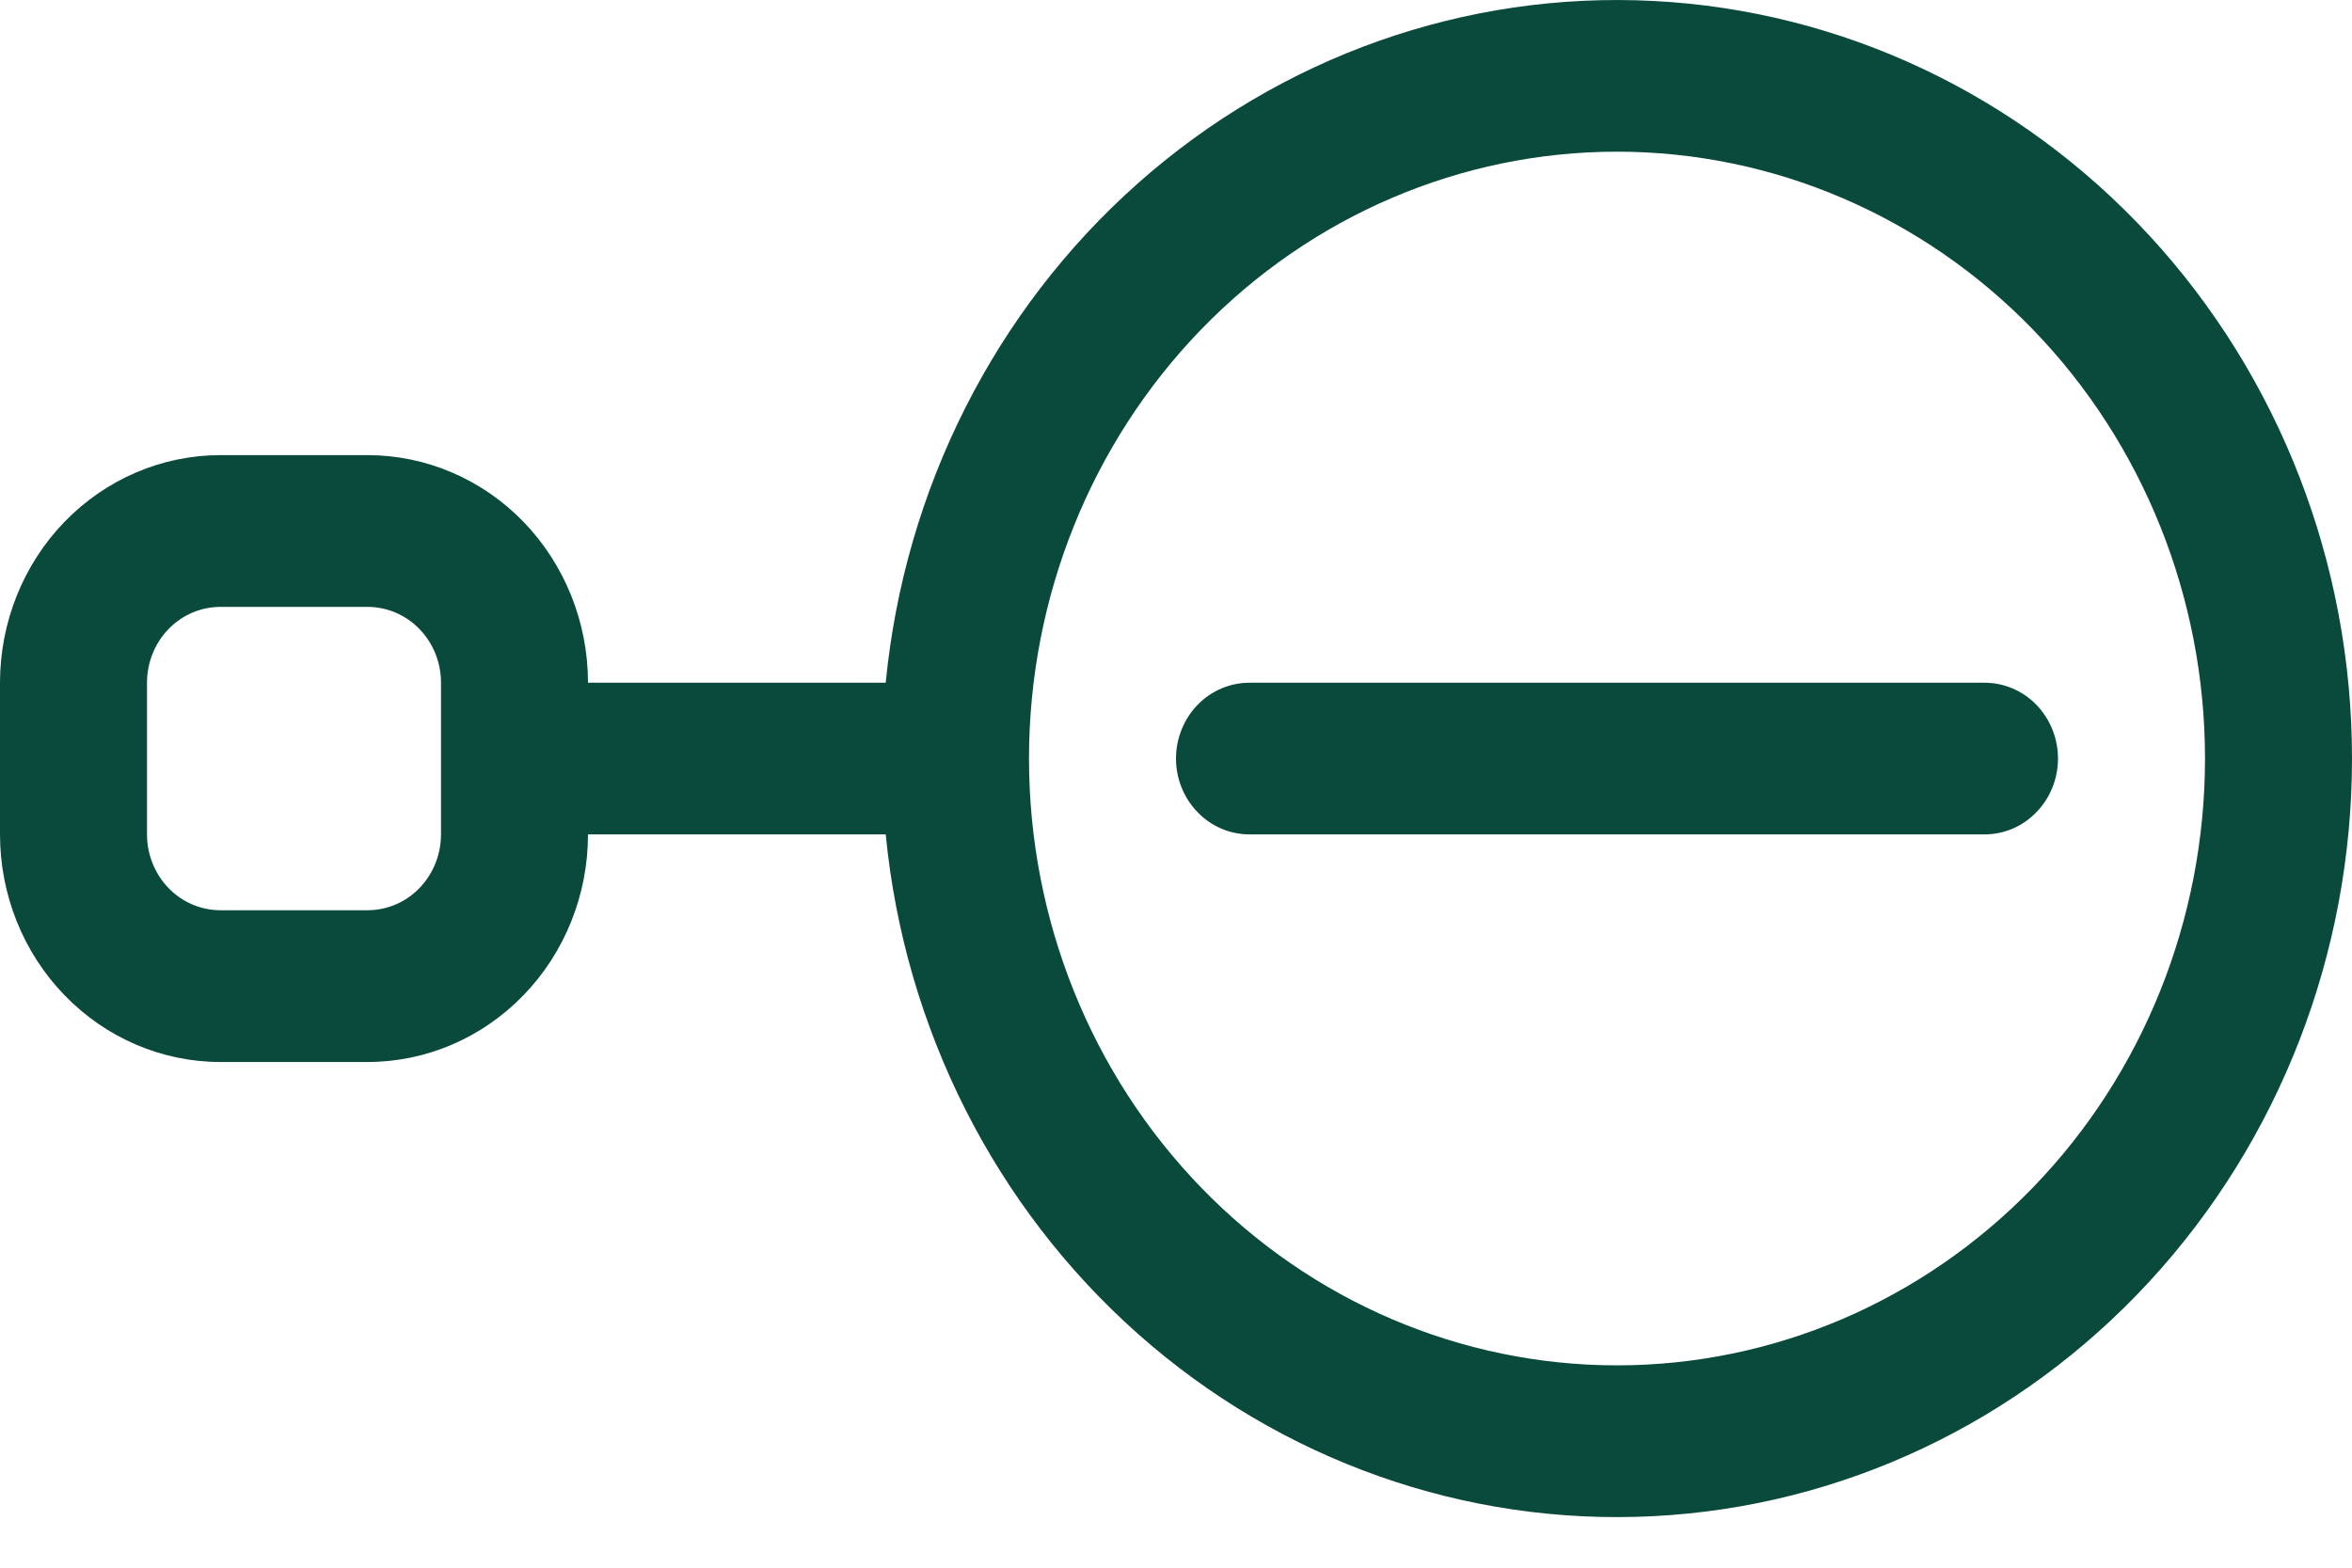 <svg width="24" height="16" viewBox="0 0 24 16" fill="none" xmlns="http://www.w3.org/2000/svg">
<path fill-rule="evenodd" clip-rule="evenodd" d="M16.5 1.548C14.909 1.548 13.383 2.201 12.257 3.362C11.132 4.524 10.5 6.099 10.5 7.742C10.5 9.385 11.132 10.96 12.257 12.121C13.383 13.283 14.909 13.935 16.5 13.935C18.091 13.935 19.617 13.283 20.743 12.121C21.868 10.96 22.5 9.385 22.5 7.742C22.5 6.099 21.868 4.524 20.743 3.362C19.617 2.201 18.091 1.548 16.5 1.548ZM9.038 6.968C9.23 4.992 10.151 3.167 11.61 1.872C13.069 0.577 14.954 -0.09 16.875 0.01C18.797 0.109 20.608 0.967 21.934 2.406C23.261 3.846 24 5.756 24 7.742C24 9.728 23.261 11.638 21.934 13.078C20.608 14.517 18.797 15.375 16.875 15.474C14.954 15.574 13.069 14.907 11.61 13.612C10.151 12.317 9.23 10.492 9.038 8.516H6C6 9.132 5.763 9.723 5.341 10.158C4.919 10.594 4.347 10.839 3.75 10.839H2.25C1.653 10.839 1.081 10.594 0.659 10.158C0.237 9.723 0 9.132 0 8.516L0 6.968C0 6.352 0.237 5.761 0.659 5.325C1.081 4.89 1.653 4.645 2.25 4.645H3.75C4.347 4.645 4.919 4.89 5.341 5.325C5.763 5.761 6 6.352 6 6.968H9.038ZM2.25 6.194C2.051 6.194 1.86 6.275 1.72 6.42C1.579 6.565 1.5 6.762 1.5 6.968V8.516C1.5 8.721 1.579 8.918 1.72 9.064C1.86 9.209 2.051 9.29 2.25 9.29H3.75C3.949 9.29 4.14 9.209 4.28 9.064C4.421 8.918 4.5 8.721 4.5 8.516V6.968C4.5 6.762 4.421 6.565 4.28 6.42C4.14 6.275 3.949 6.194 3.75 6.194H2.25ZM12 7.742C12 7.537 12.079 7.34 12.22 7.194C12.36 7.049 12.551 6.968 12.75 6.968H20.25C20.449 6.968 20.64 7.049 20.78 7.194C20.921 7.34 21 7.537 21 7.742C21 7.947 20.921 8.144 20.78 8.289C20.64 8.435 20.449 8.516 20.25 8.516H12.75C12.551 8.516 12.36 8.435 12.22 8.289C12.079 8.144 12 7.947 12 7.742Z" fill="#0A4A3D"/>
</svg>
